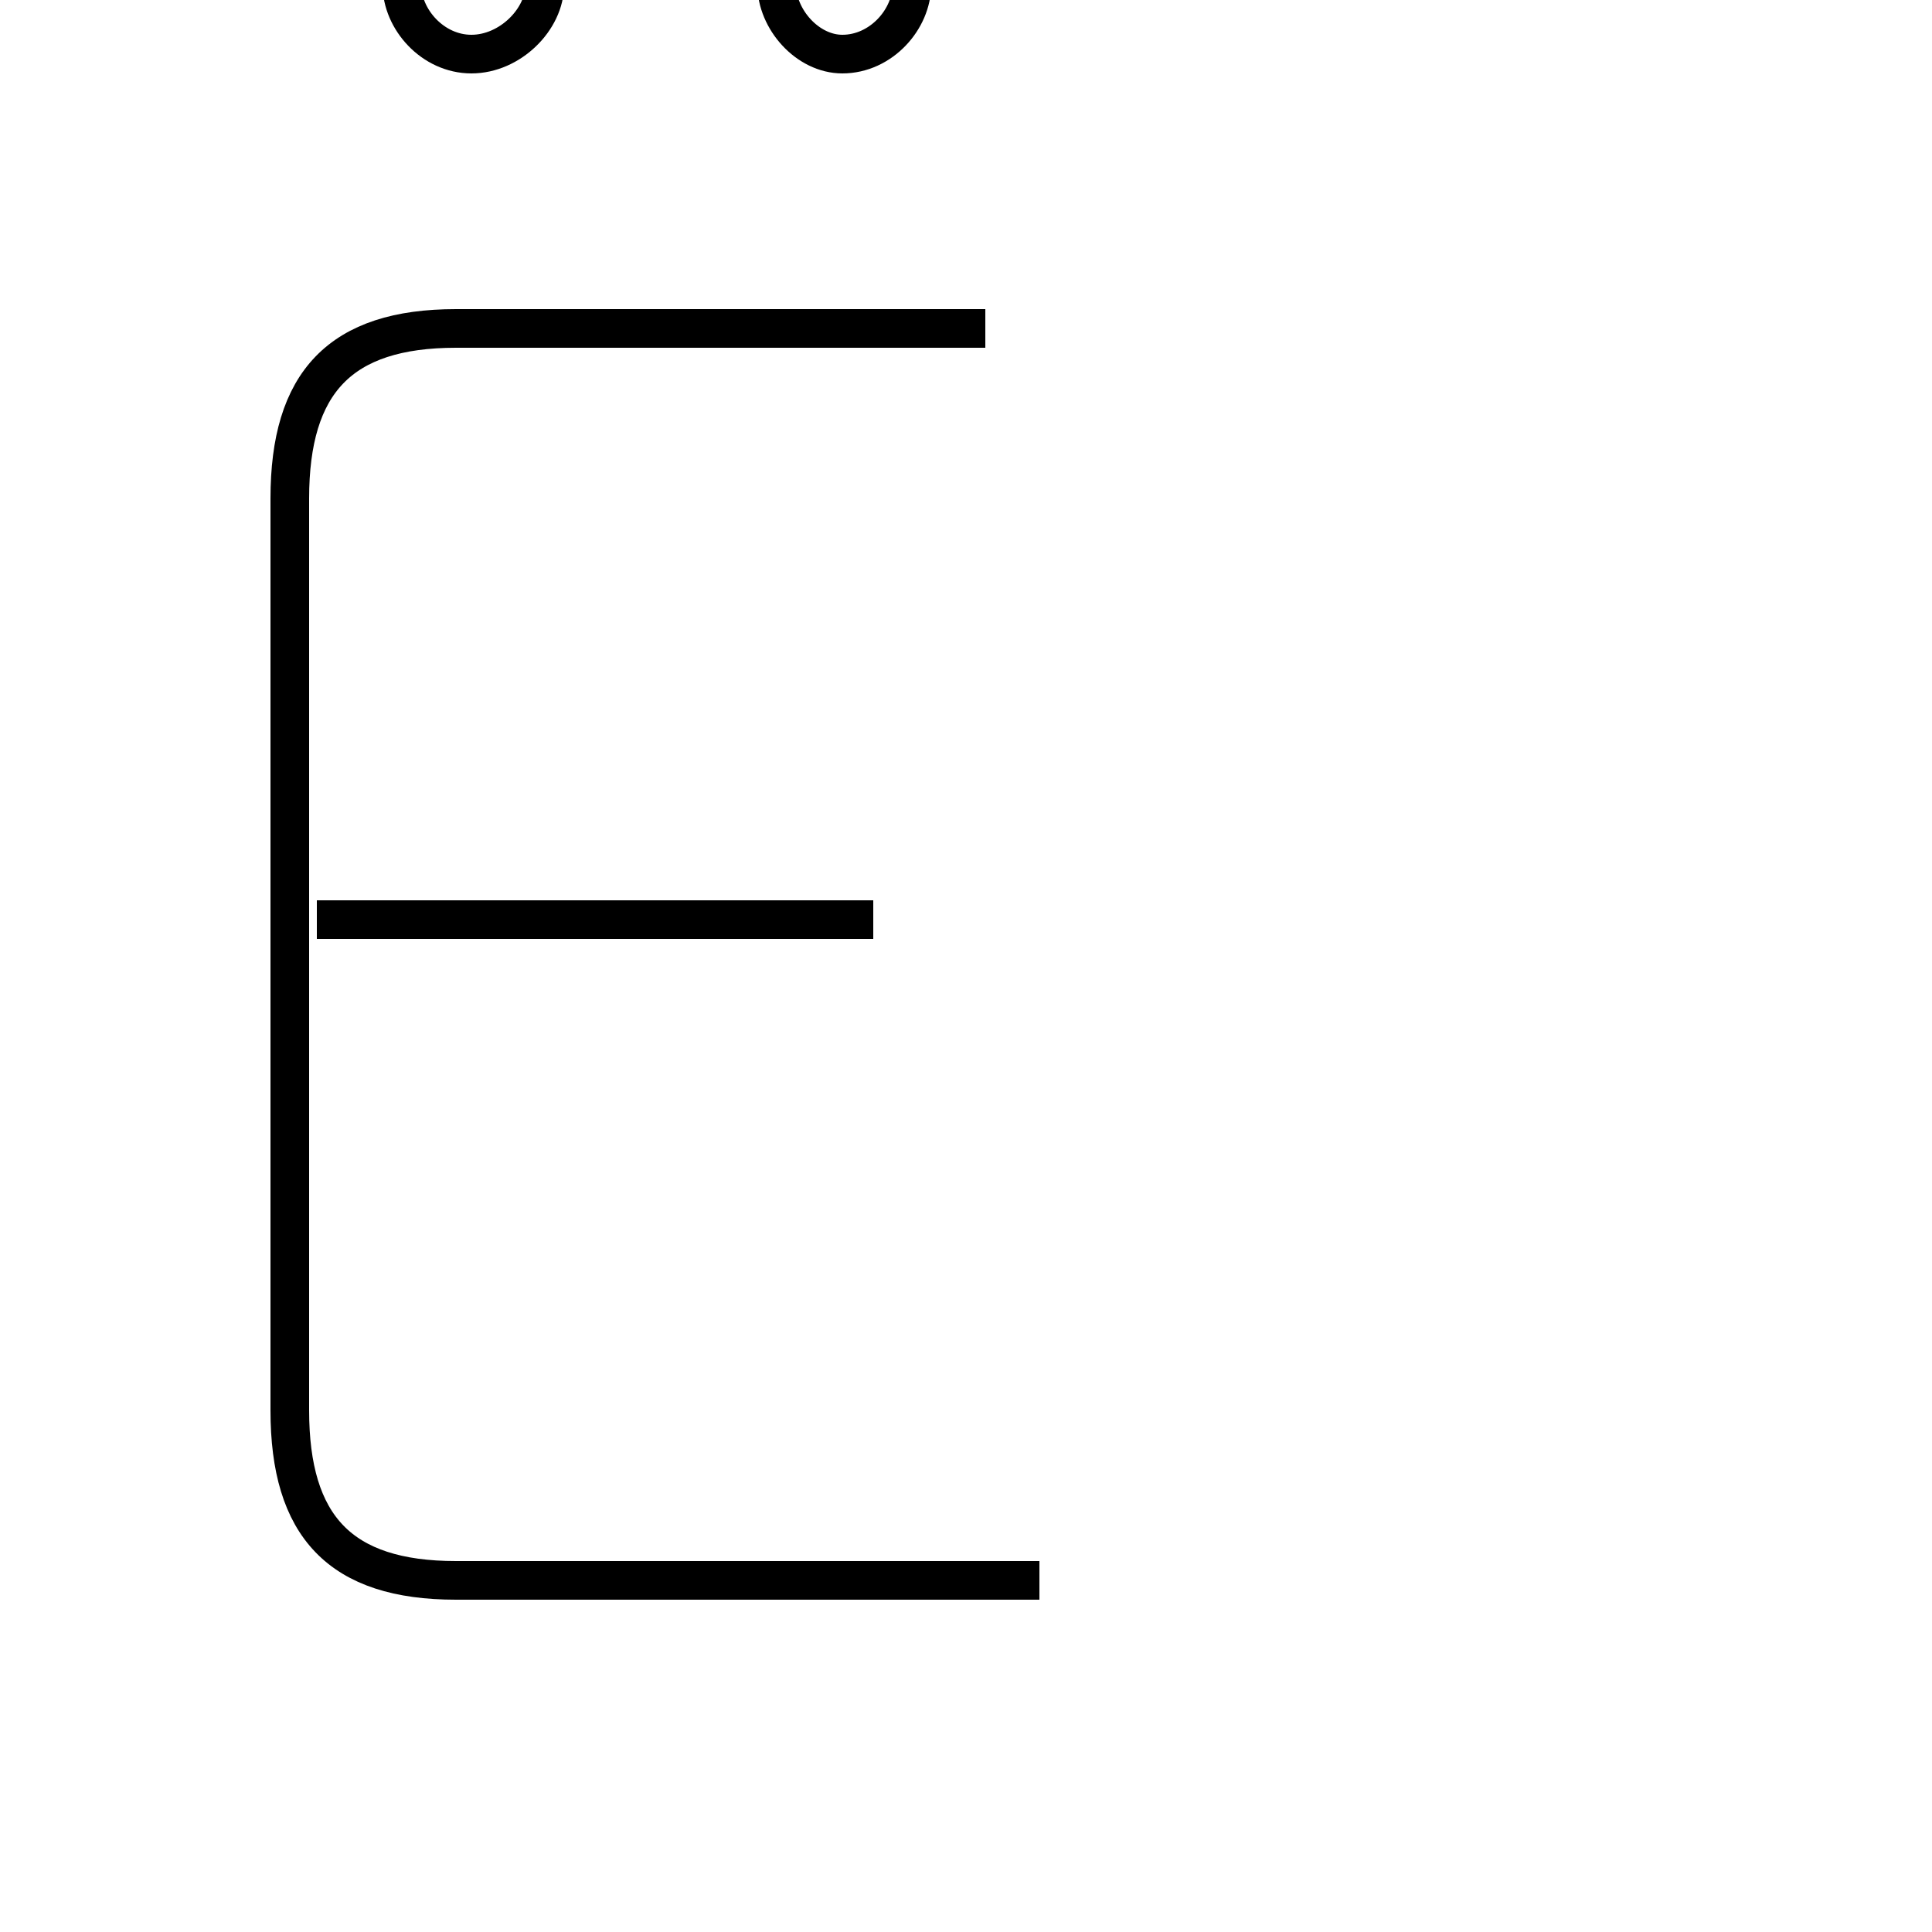 <?xml version='1.0' encoding='utf8'?>
<svg viewBox="0.0 -6.0 50.0 50.0" version="1.1" xmlns="http://www.w3.org/2000/svg">
<rect x="0.0" y="-6.0" width="50.0" height="50.0" fill="#808080" stroke="none"/>
<rect x="-1000" y="-1000" width="2000" height="2000" stroke="white" fill="white"/>
<g style="fill:white;stroke:#000000;  stroke-width:1">
<path d="M 26.9 -3.1 L 11.8 -3.1 C 8.8 -3.1 7.5 -4.5 7.5 -7.5 L 7.5 -31.1 C 7.5 -34.1 8.8 -35.5 11.8 -35.5 L 25.5 -35.5 M 22.6 -20.2 L 8.2 -20.2 M 12.2 -42.6 C 13.2 -42.6 14.1 -43.5 14.1 -44.4 C 14.1 -45.3 13.2 -46.2 12.2 -46.2 C 11.2 -46.2 10.4 -45.3 10.4 -44.4 C 10.4 -43.5 11.2 -42.6 12.2 -42.6 Z M 21.8 -42.6 C 22.8 -42.6 23.6 -43.5 23.6 -44.4 C 23.6 -45.3 22.8 -46.2 21.8 -46.2 C 20.9 -46.2 20.1 -45.3 20.1 -44.4 C 20.1 -43.5 20.9 -42.6 21.8 -42.6 Z" transform="translate(0.0 38.0)" />
</g>
</svg>